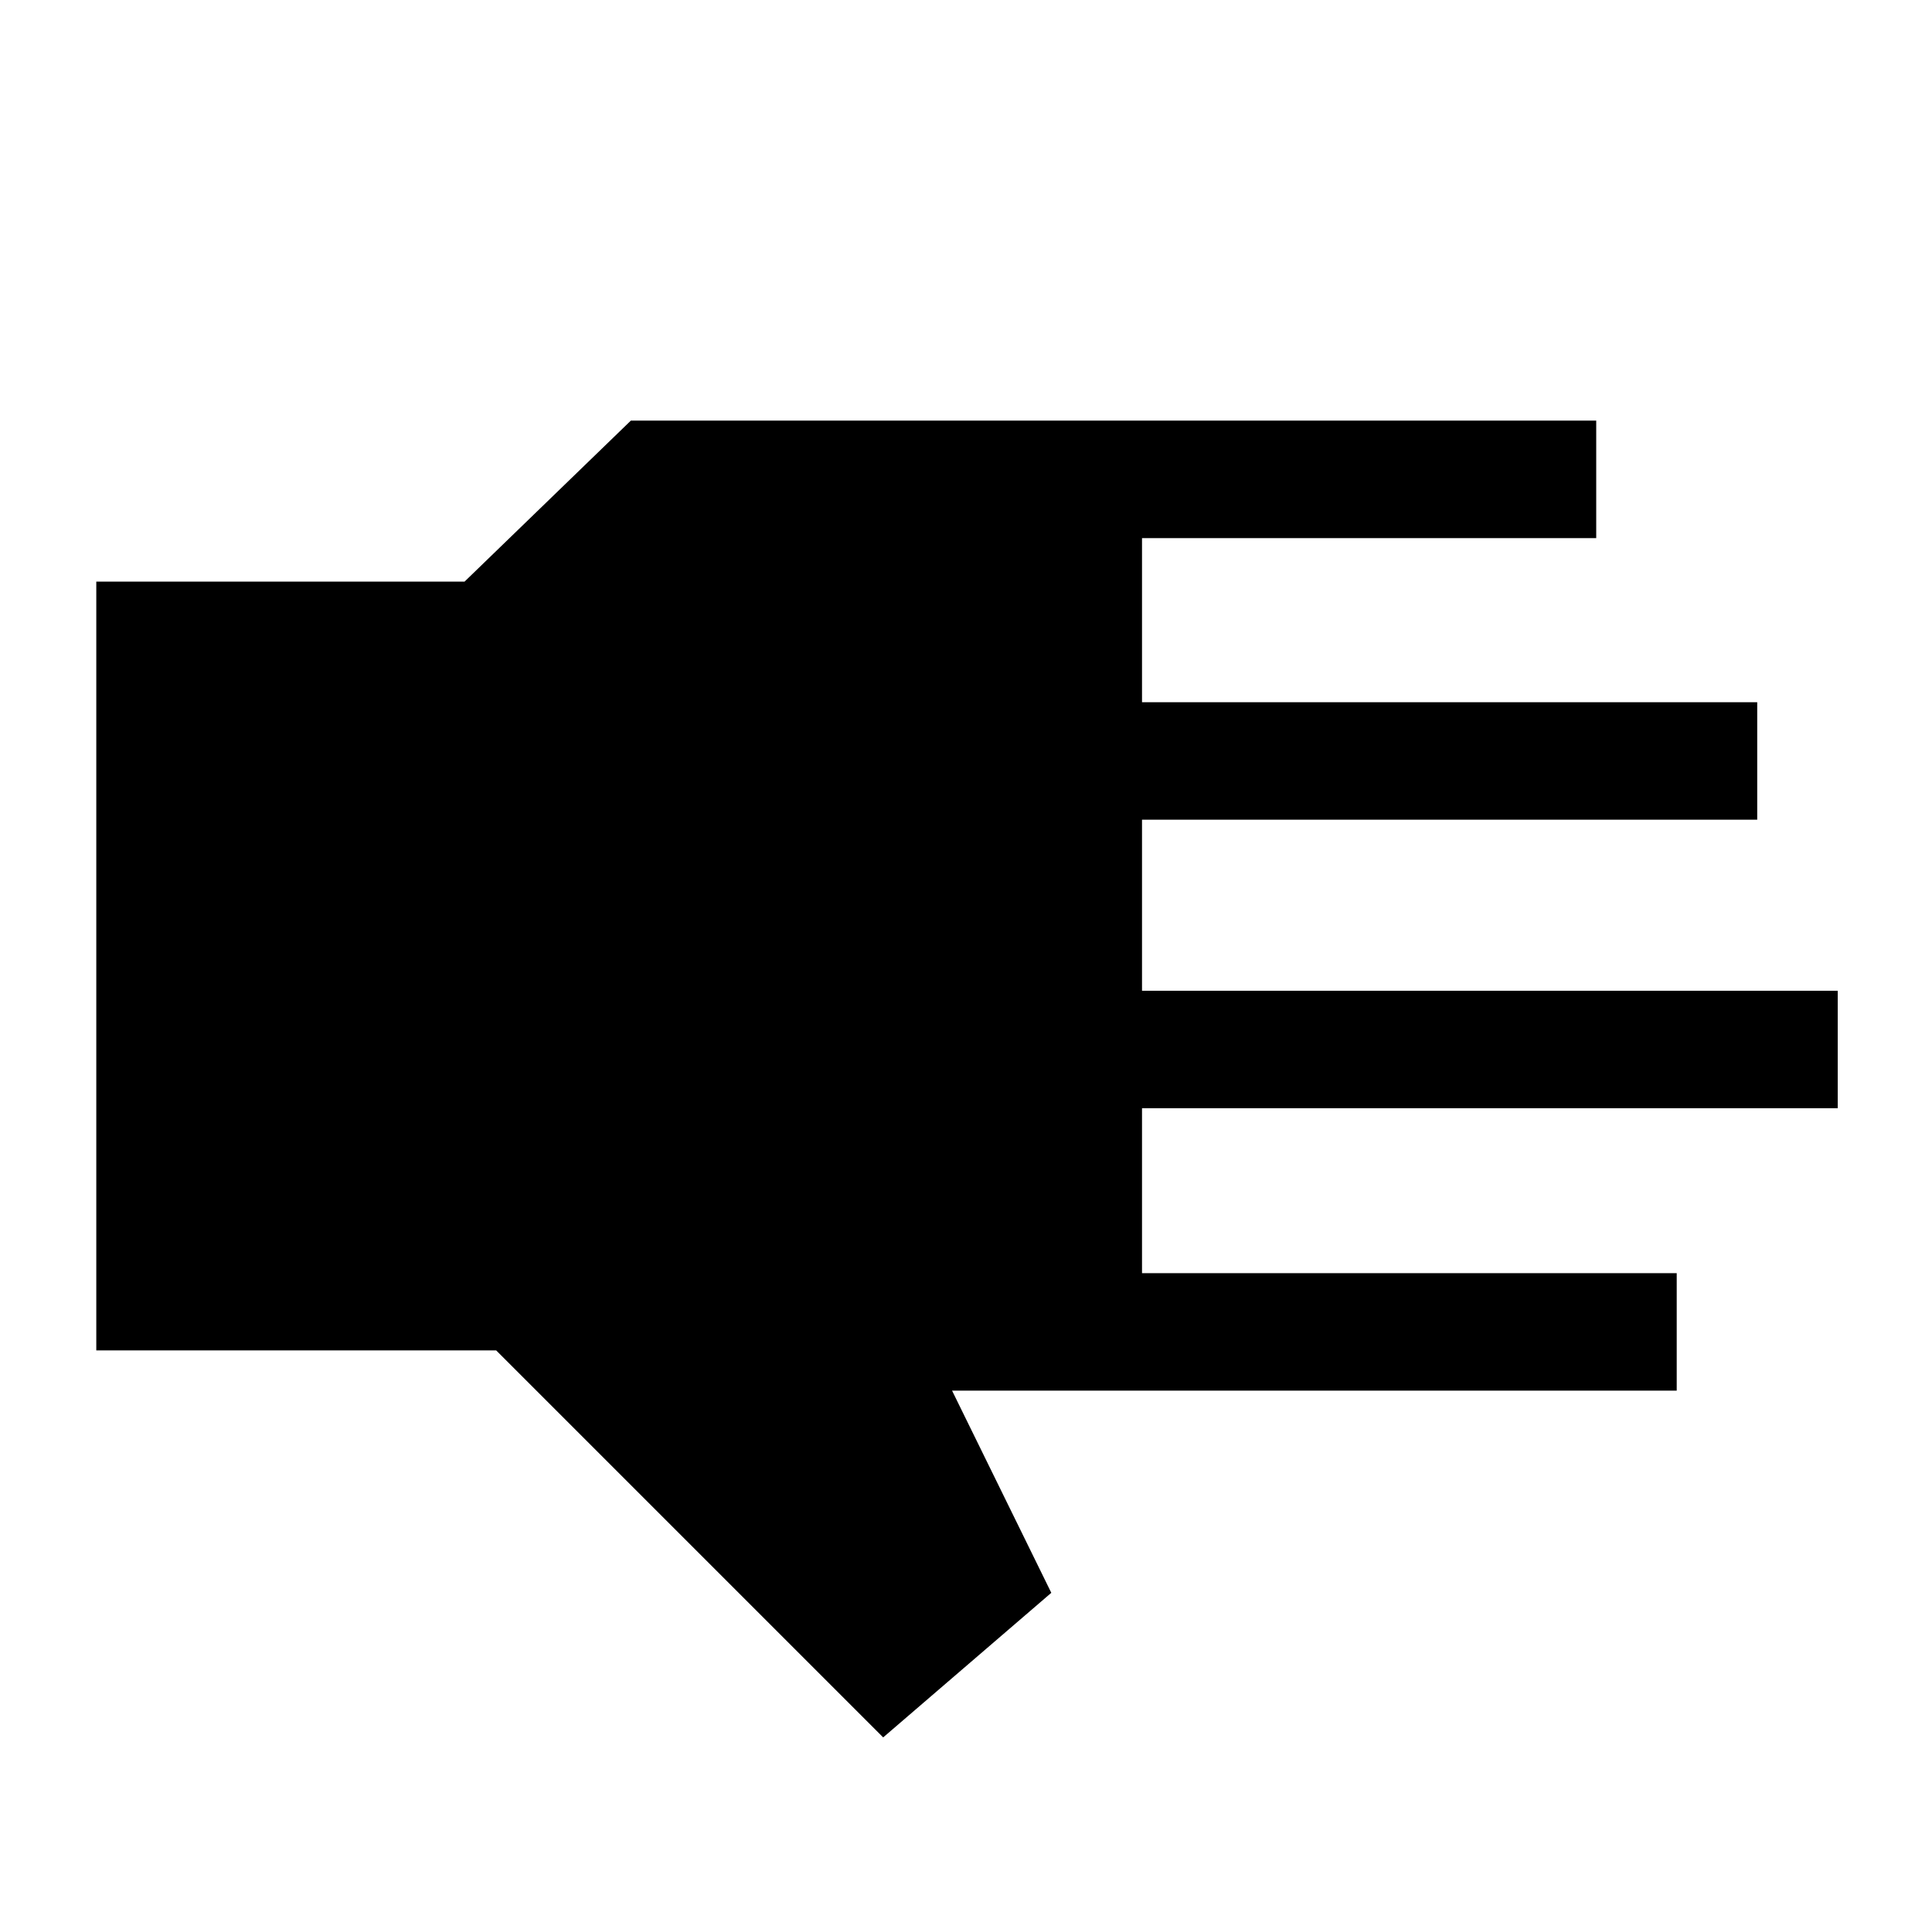 <svg xmlns="http://www.w3.org/2000/svg" height="48" viewBox="0 96 960 960" width="48"><path d="M438.846 959.306 246.539 766.999H47.847V385.001h182.99l82.627-80h479.689v58.384H567.462v81.539h305.691v58.383H567.462v85.001h345.691v58.383H567.462v81.924h265.691v58.384H473.076l49.308 100.461-83.538 71.846Z"/></svg>